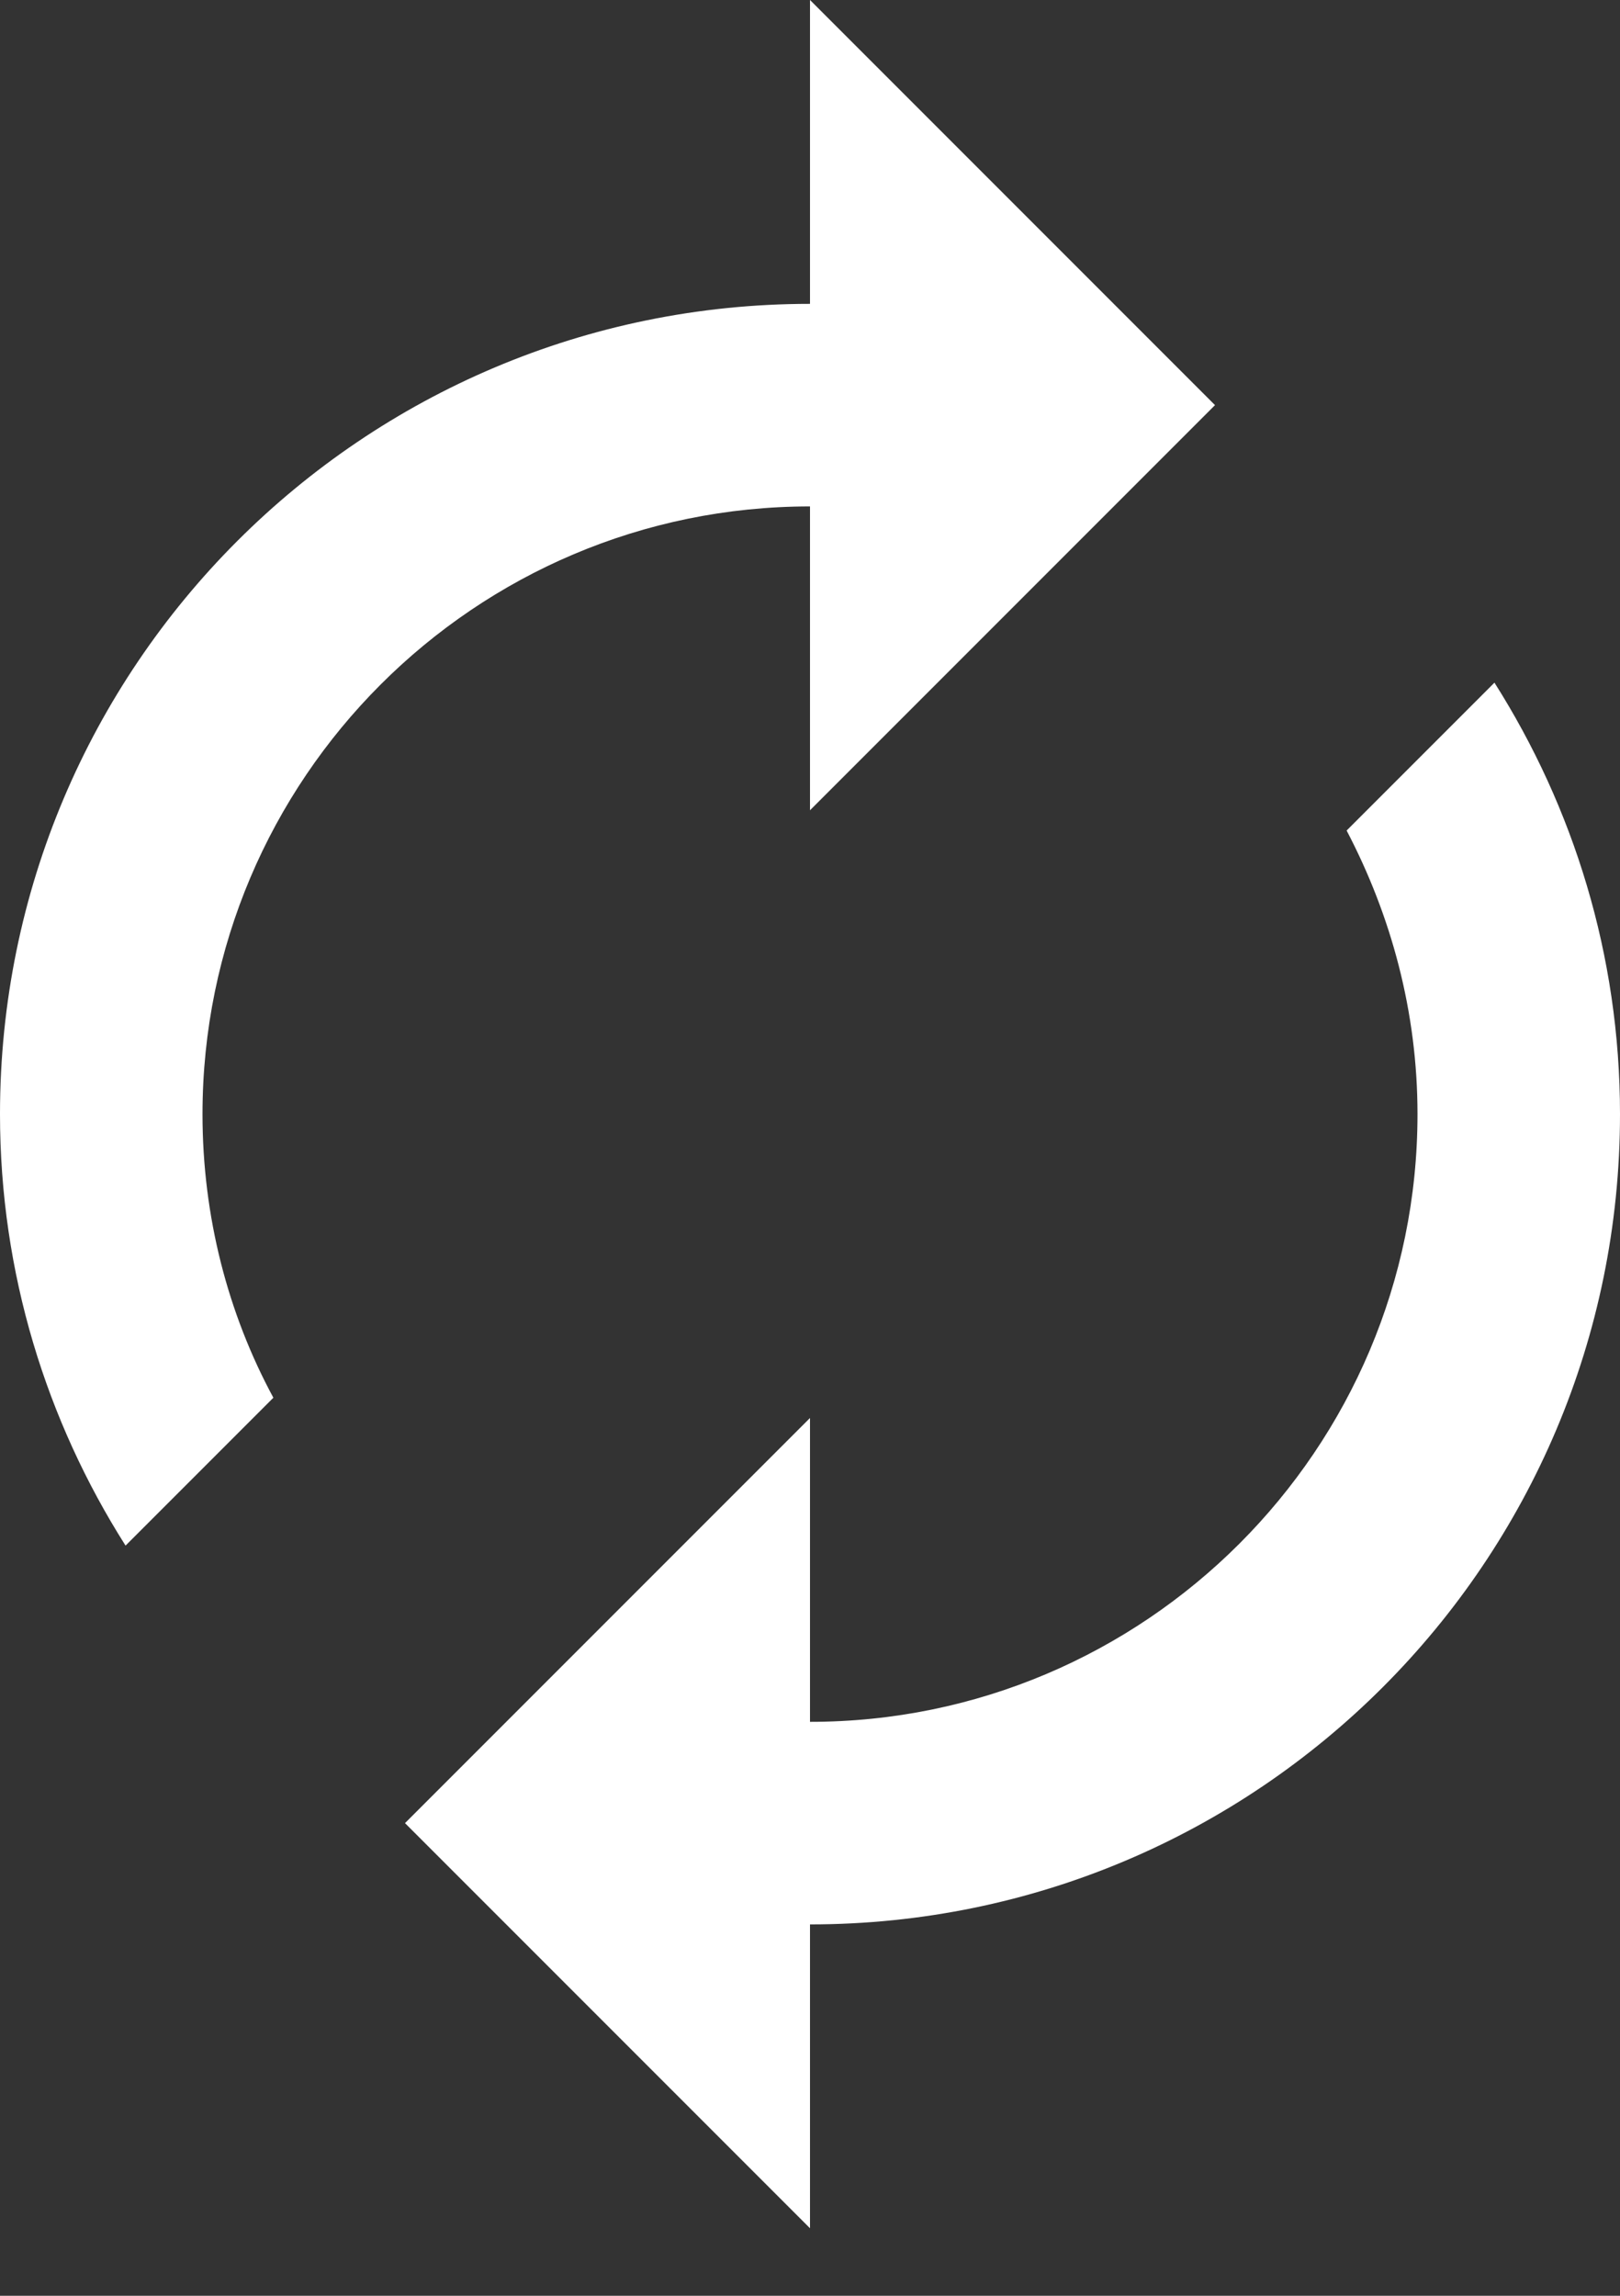 <svg width="12" height="17" viewBox="0 0 12 17" fill="none" xmlns="http://www.w3.org/2000/svg">
<rect x="0" y="0" width="12" height="17" fill="#333333" stroke="none"/>
<path fill-rule="evenodd" clip-rule="evenodd" d="M6 6V3.75C3.518 3.75 1.5 5.768 1.5 8.25C1.5 9.008 1.688 9.727 2.025 10.35L0.93 11.445C0.345 10.523 0 9.428 0 8.25C0 4.935 2.685 2.25 6 2.25V0L9 3L6 6ZM9.975 6.15L11.07 5.055C11.655 5.978 12 7.072 12 8.25C12 11.565 9.315 14.25 6 14.25V16.5L3 13.5L6 10.5V12.75C8.482 12.75 10.5 10.732 10.5 8.25C10.5 7.492 10.305 6.78 9.975 6.15Z" fill="white"/>
</svg>
